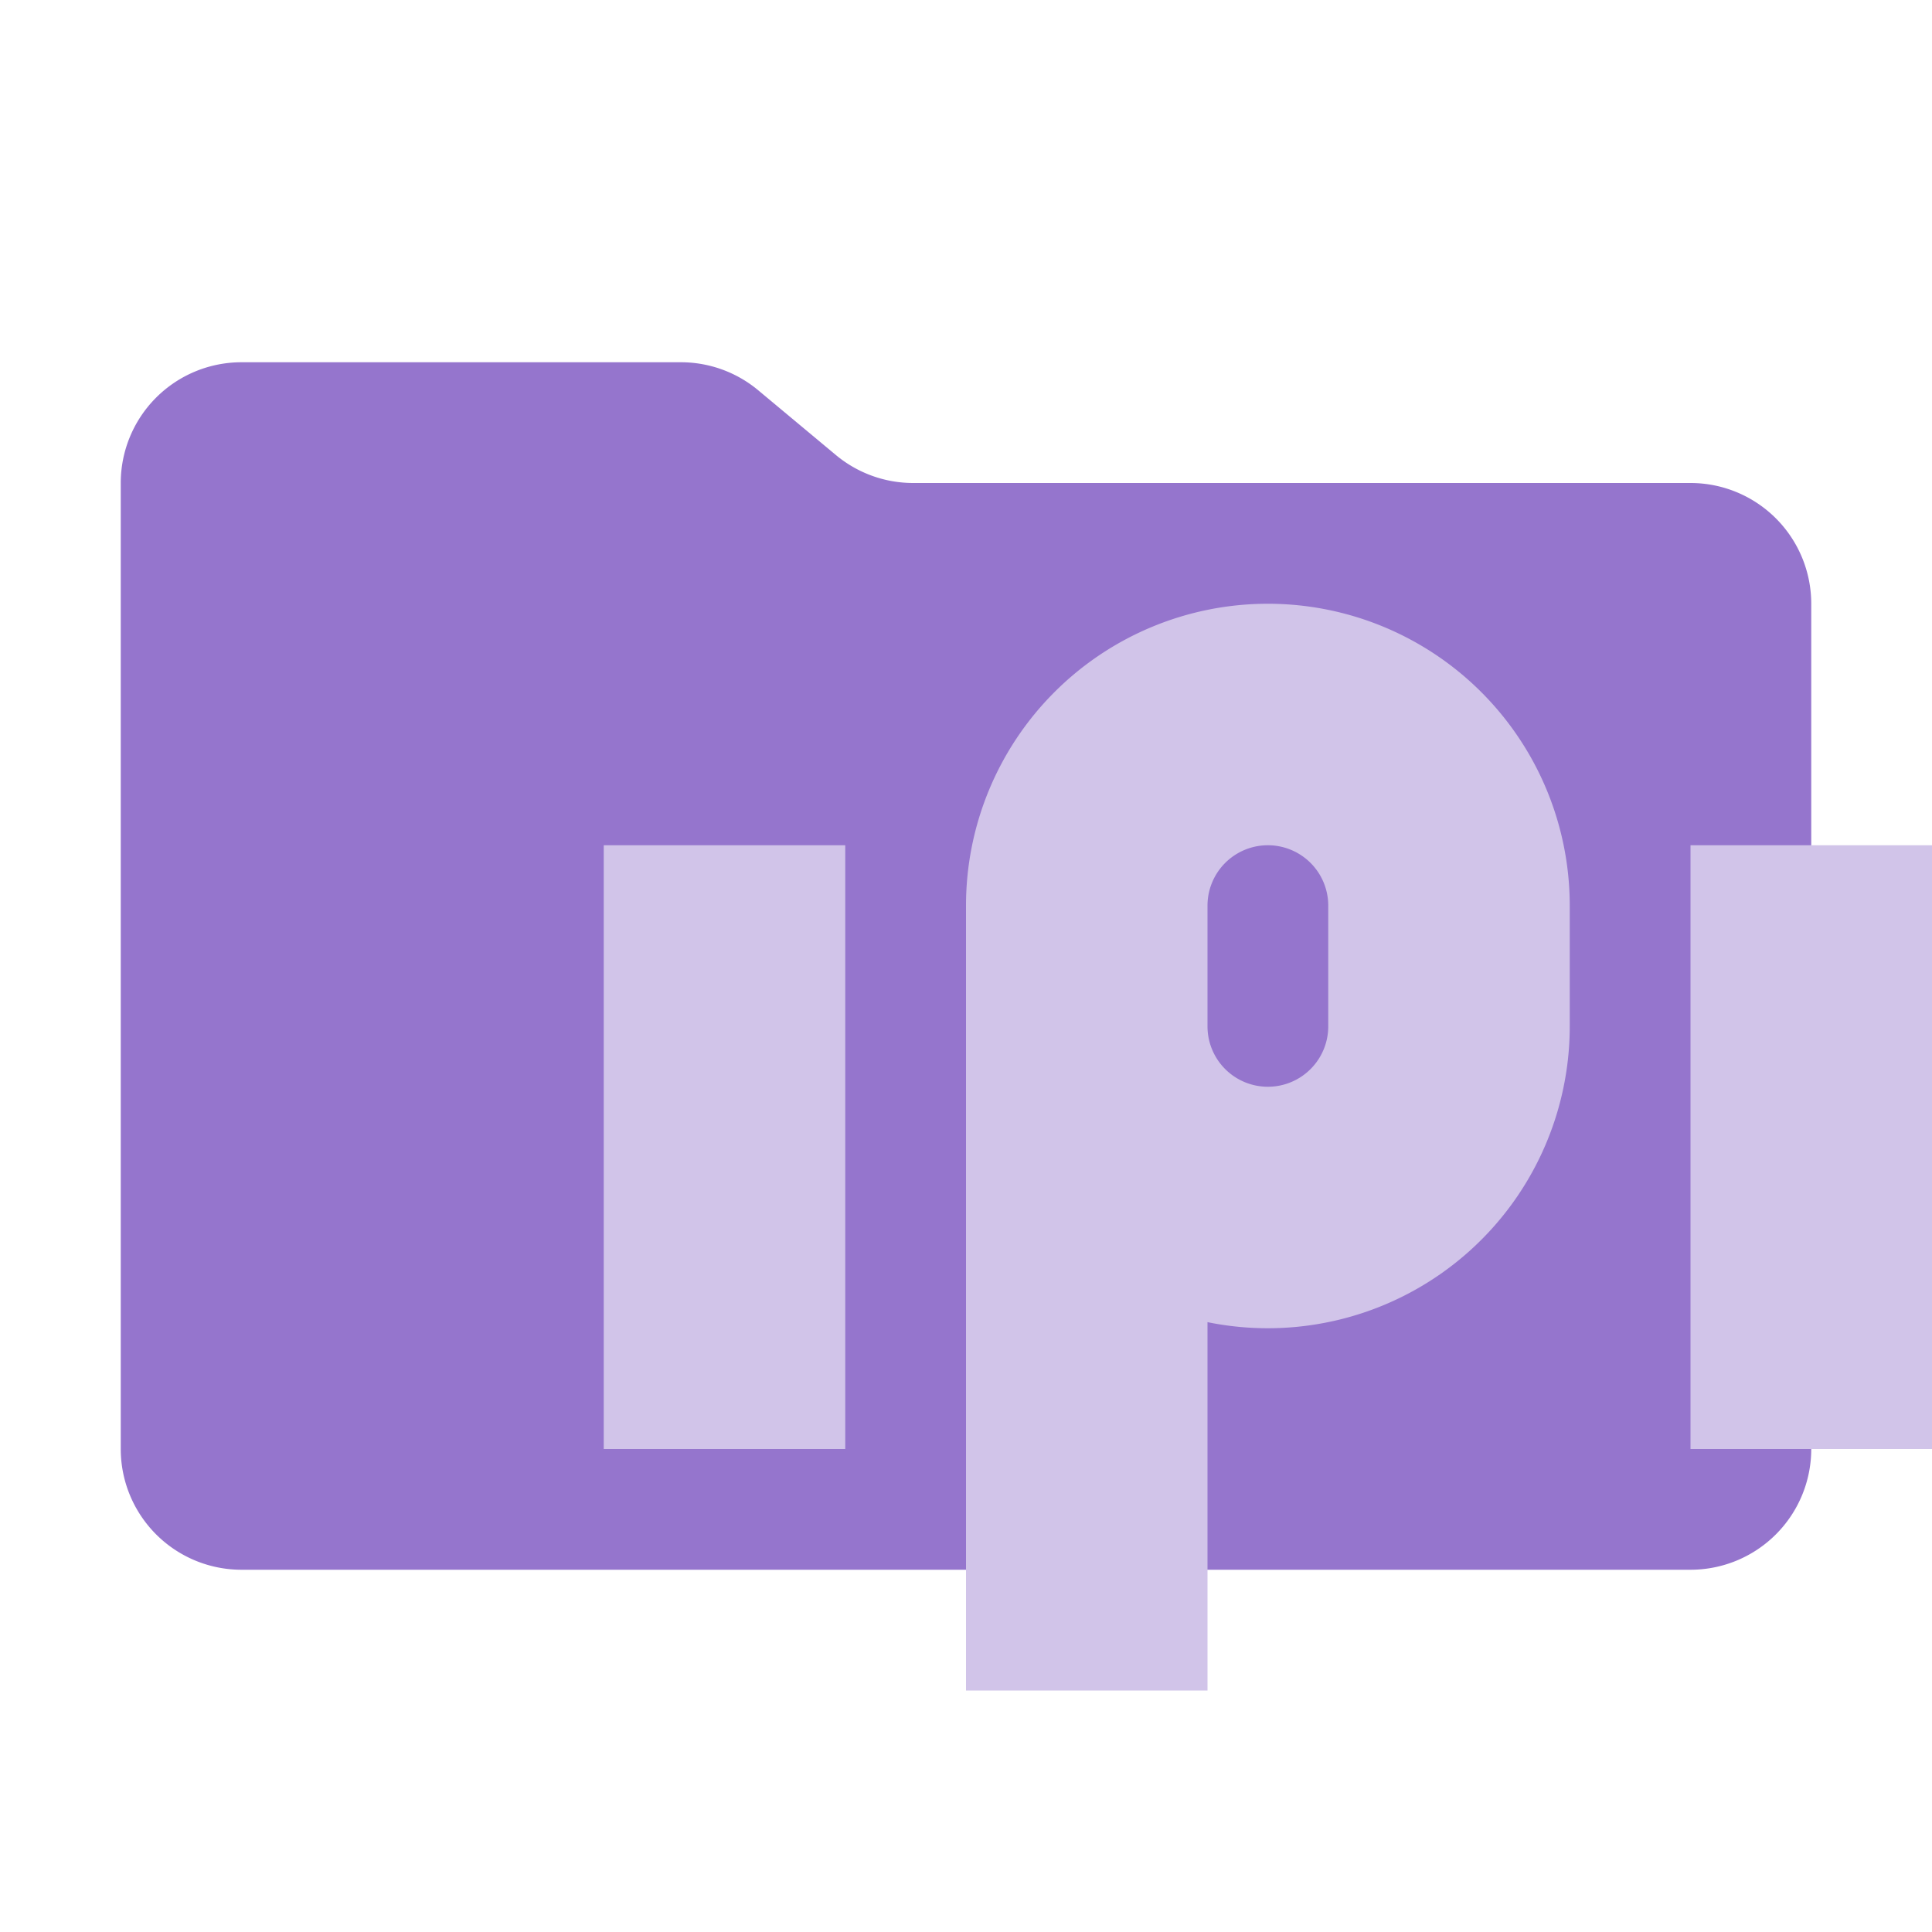 <svg xmlns="http://www.w3.org/2000/svg" viewBox="0 0 32 32"><path d="M13.844,7.536l-1.287-1.073A2,2,0,0,0,11.276,6H4A2,2,0,0,0,2,8V24a2,2,0,0,0,2,2H28a2,2,0,0,0,2-2V10a2,2,0,0,0-2-2H15.124A2,2,0,0,1,13.844,7.536Z" style="fill:#9575cd"/><rect x="28" y="14" width="4" height="10" style="fill:#d1c4e9"/><rect x="10" y="14" width="4" height="10" style="fill:#d1c4e9"/><path d="M21,10a5,5,0,0,0-5,5V28h4V21.899A5.001,5.001,0,0,0,26,17V15A5,5,0,0,0,21,10Zm1,7a1,1,0,0,1-2,0V15a1,1,0,0,1,2,0Z" style="fill:#d1c4e9"/></svg>